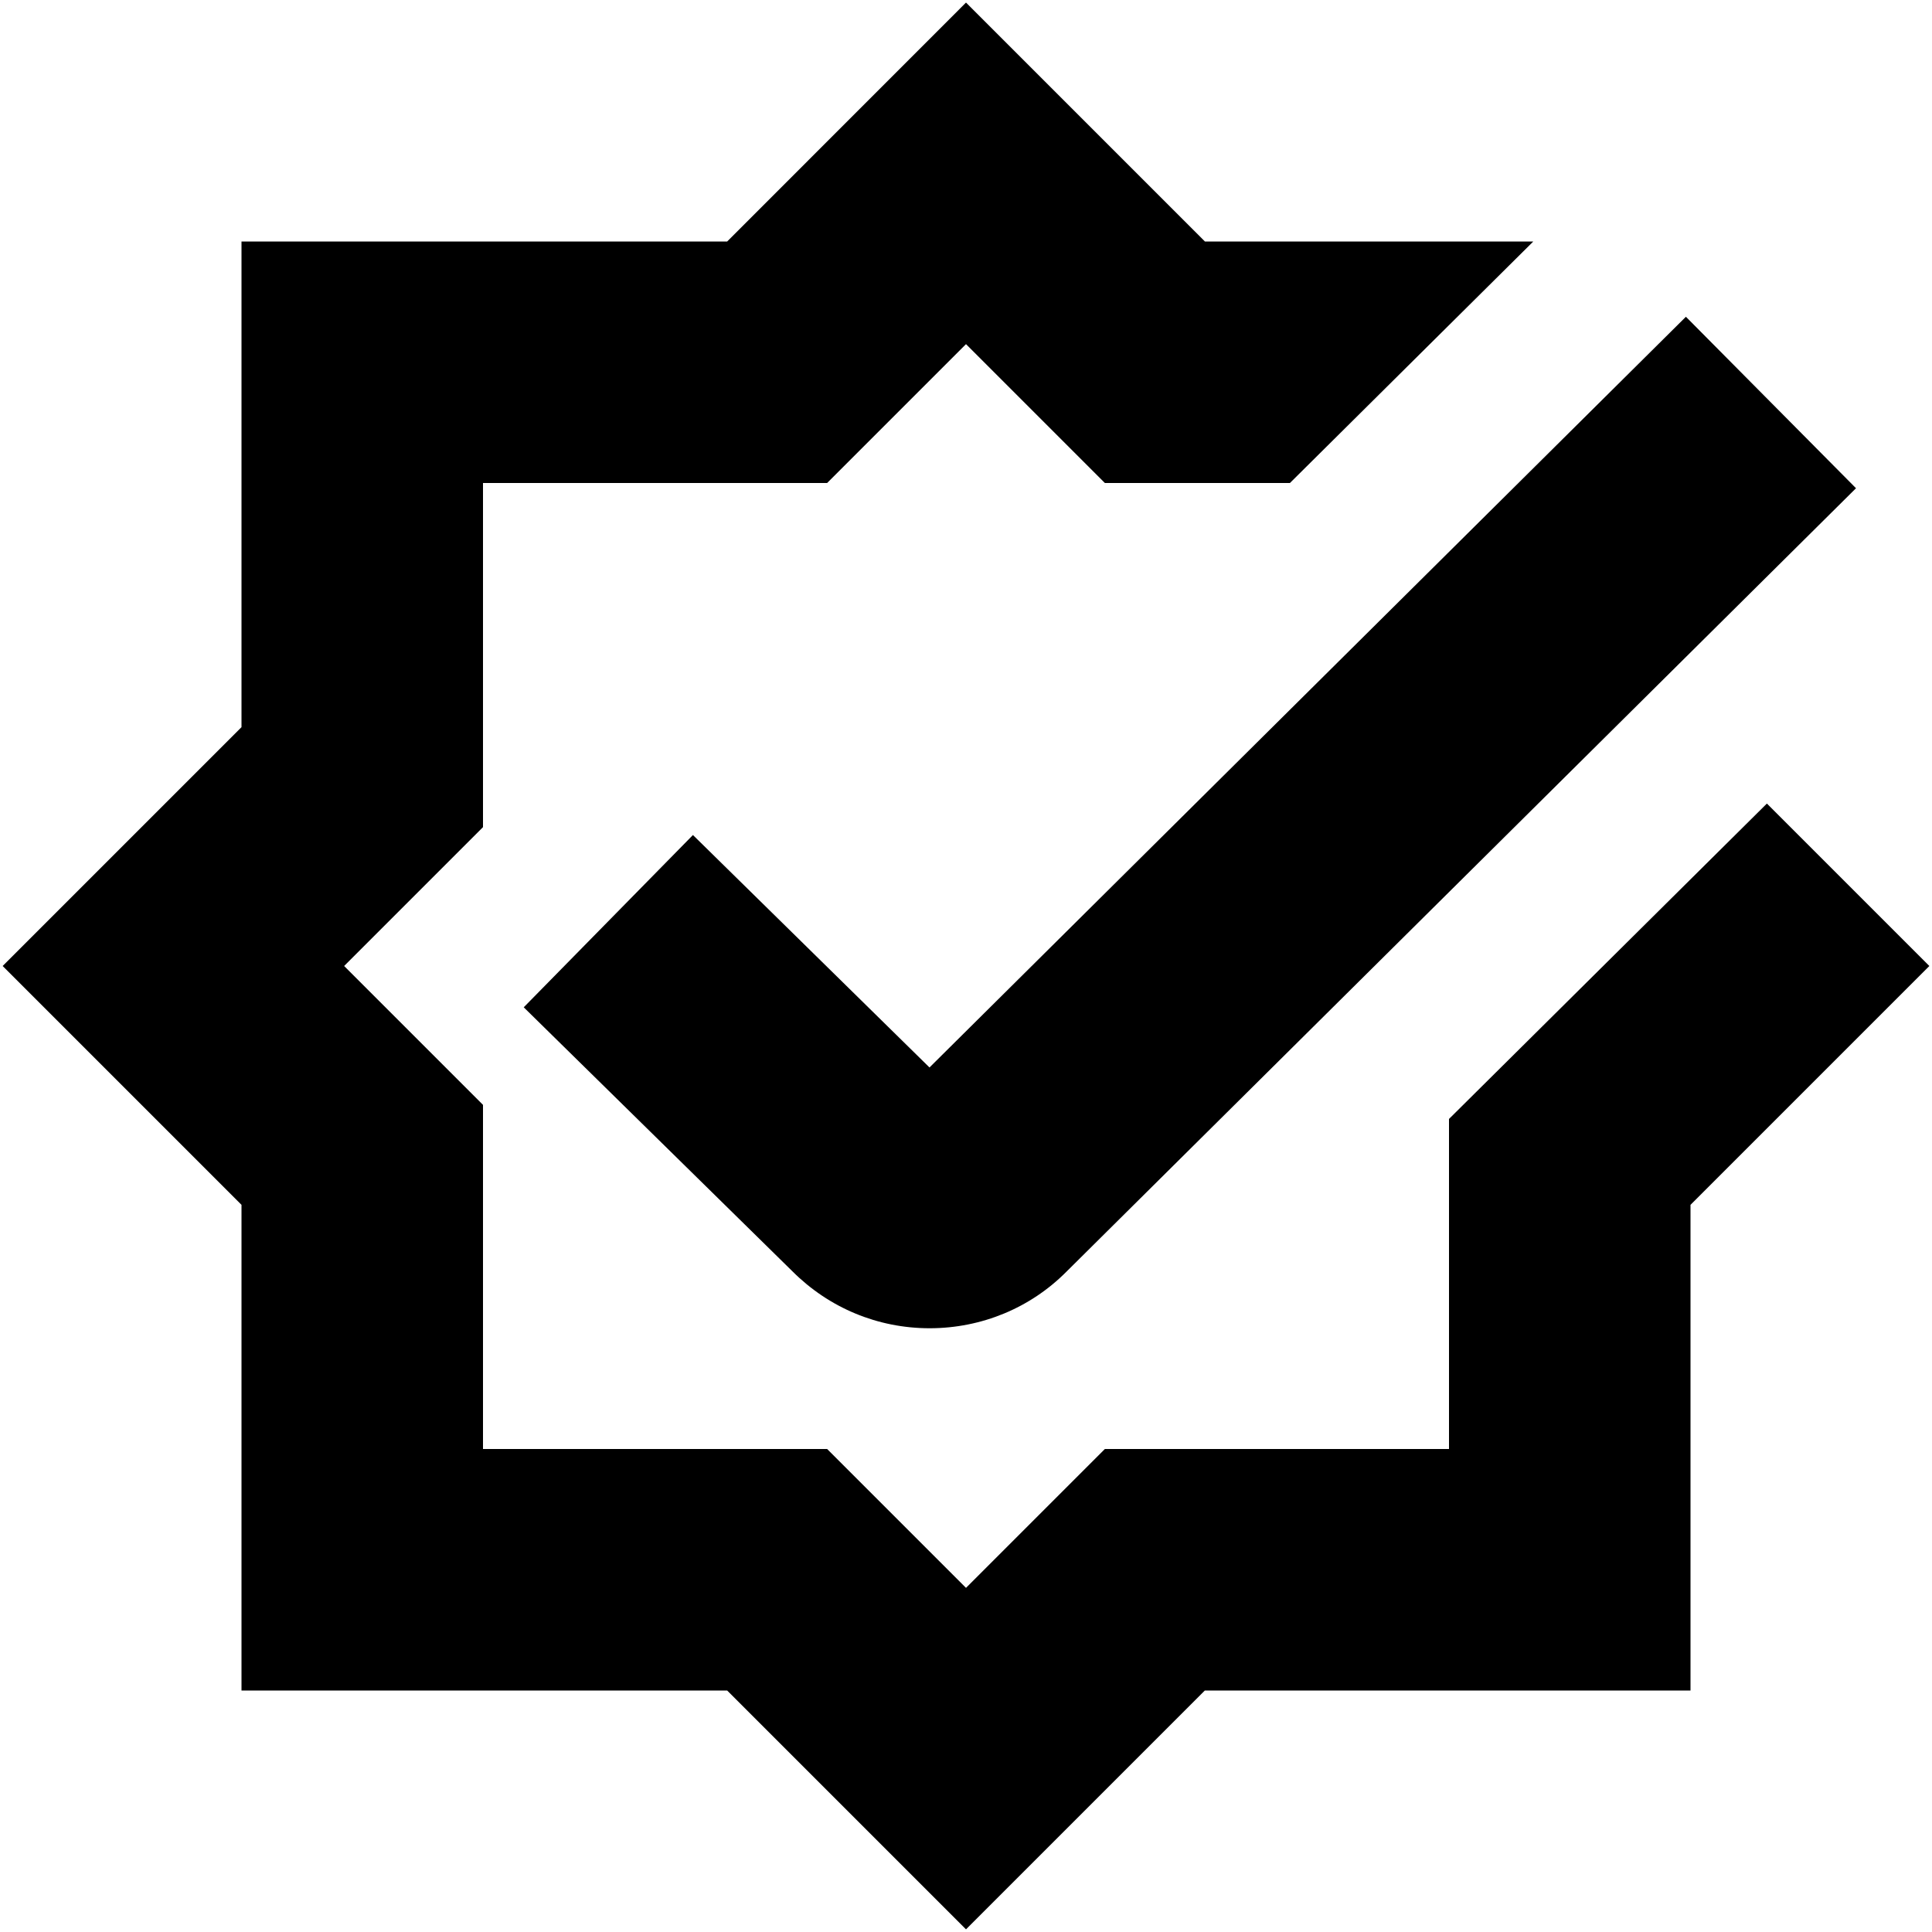 <?xml version="1.0" encoding="UTF-8"?>
<svg xmlns="http://www.w3.org/2000/svg" id="Layer_1" data-name="Layer 1" viewBox="0 0 24 24">
  <path d="m11.547,13.26L20.943,3.935l2.113,2.13-9.808,9.732c-.447.45-1.053.702-1.697.703h-.002c-.645,0-1.25-.252-1.706-.708l-3.337-3.279,2.102-2.14,2.938,2.887Zm10.402-3.278l-3.949,3.918v4.1h-4.275l-1.725,1.725-1.725-1.725h-4.275v-4.275l-1.725-1.725,1.725-1.725v-4.275h4.275l1.725-1.725,1.725,1.725h2.299l3.023-3h-4.079L12,.032l-2.967,2.968H3v6.033L.033,12l2.967,2.967v6.033h6.033l2.967,2.967,2.967-2.967h6.033v-6.033l2.967-2.967-2.018-2.018Z"/>
</svg>
